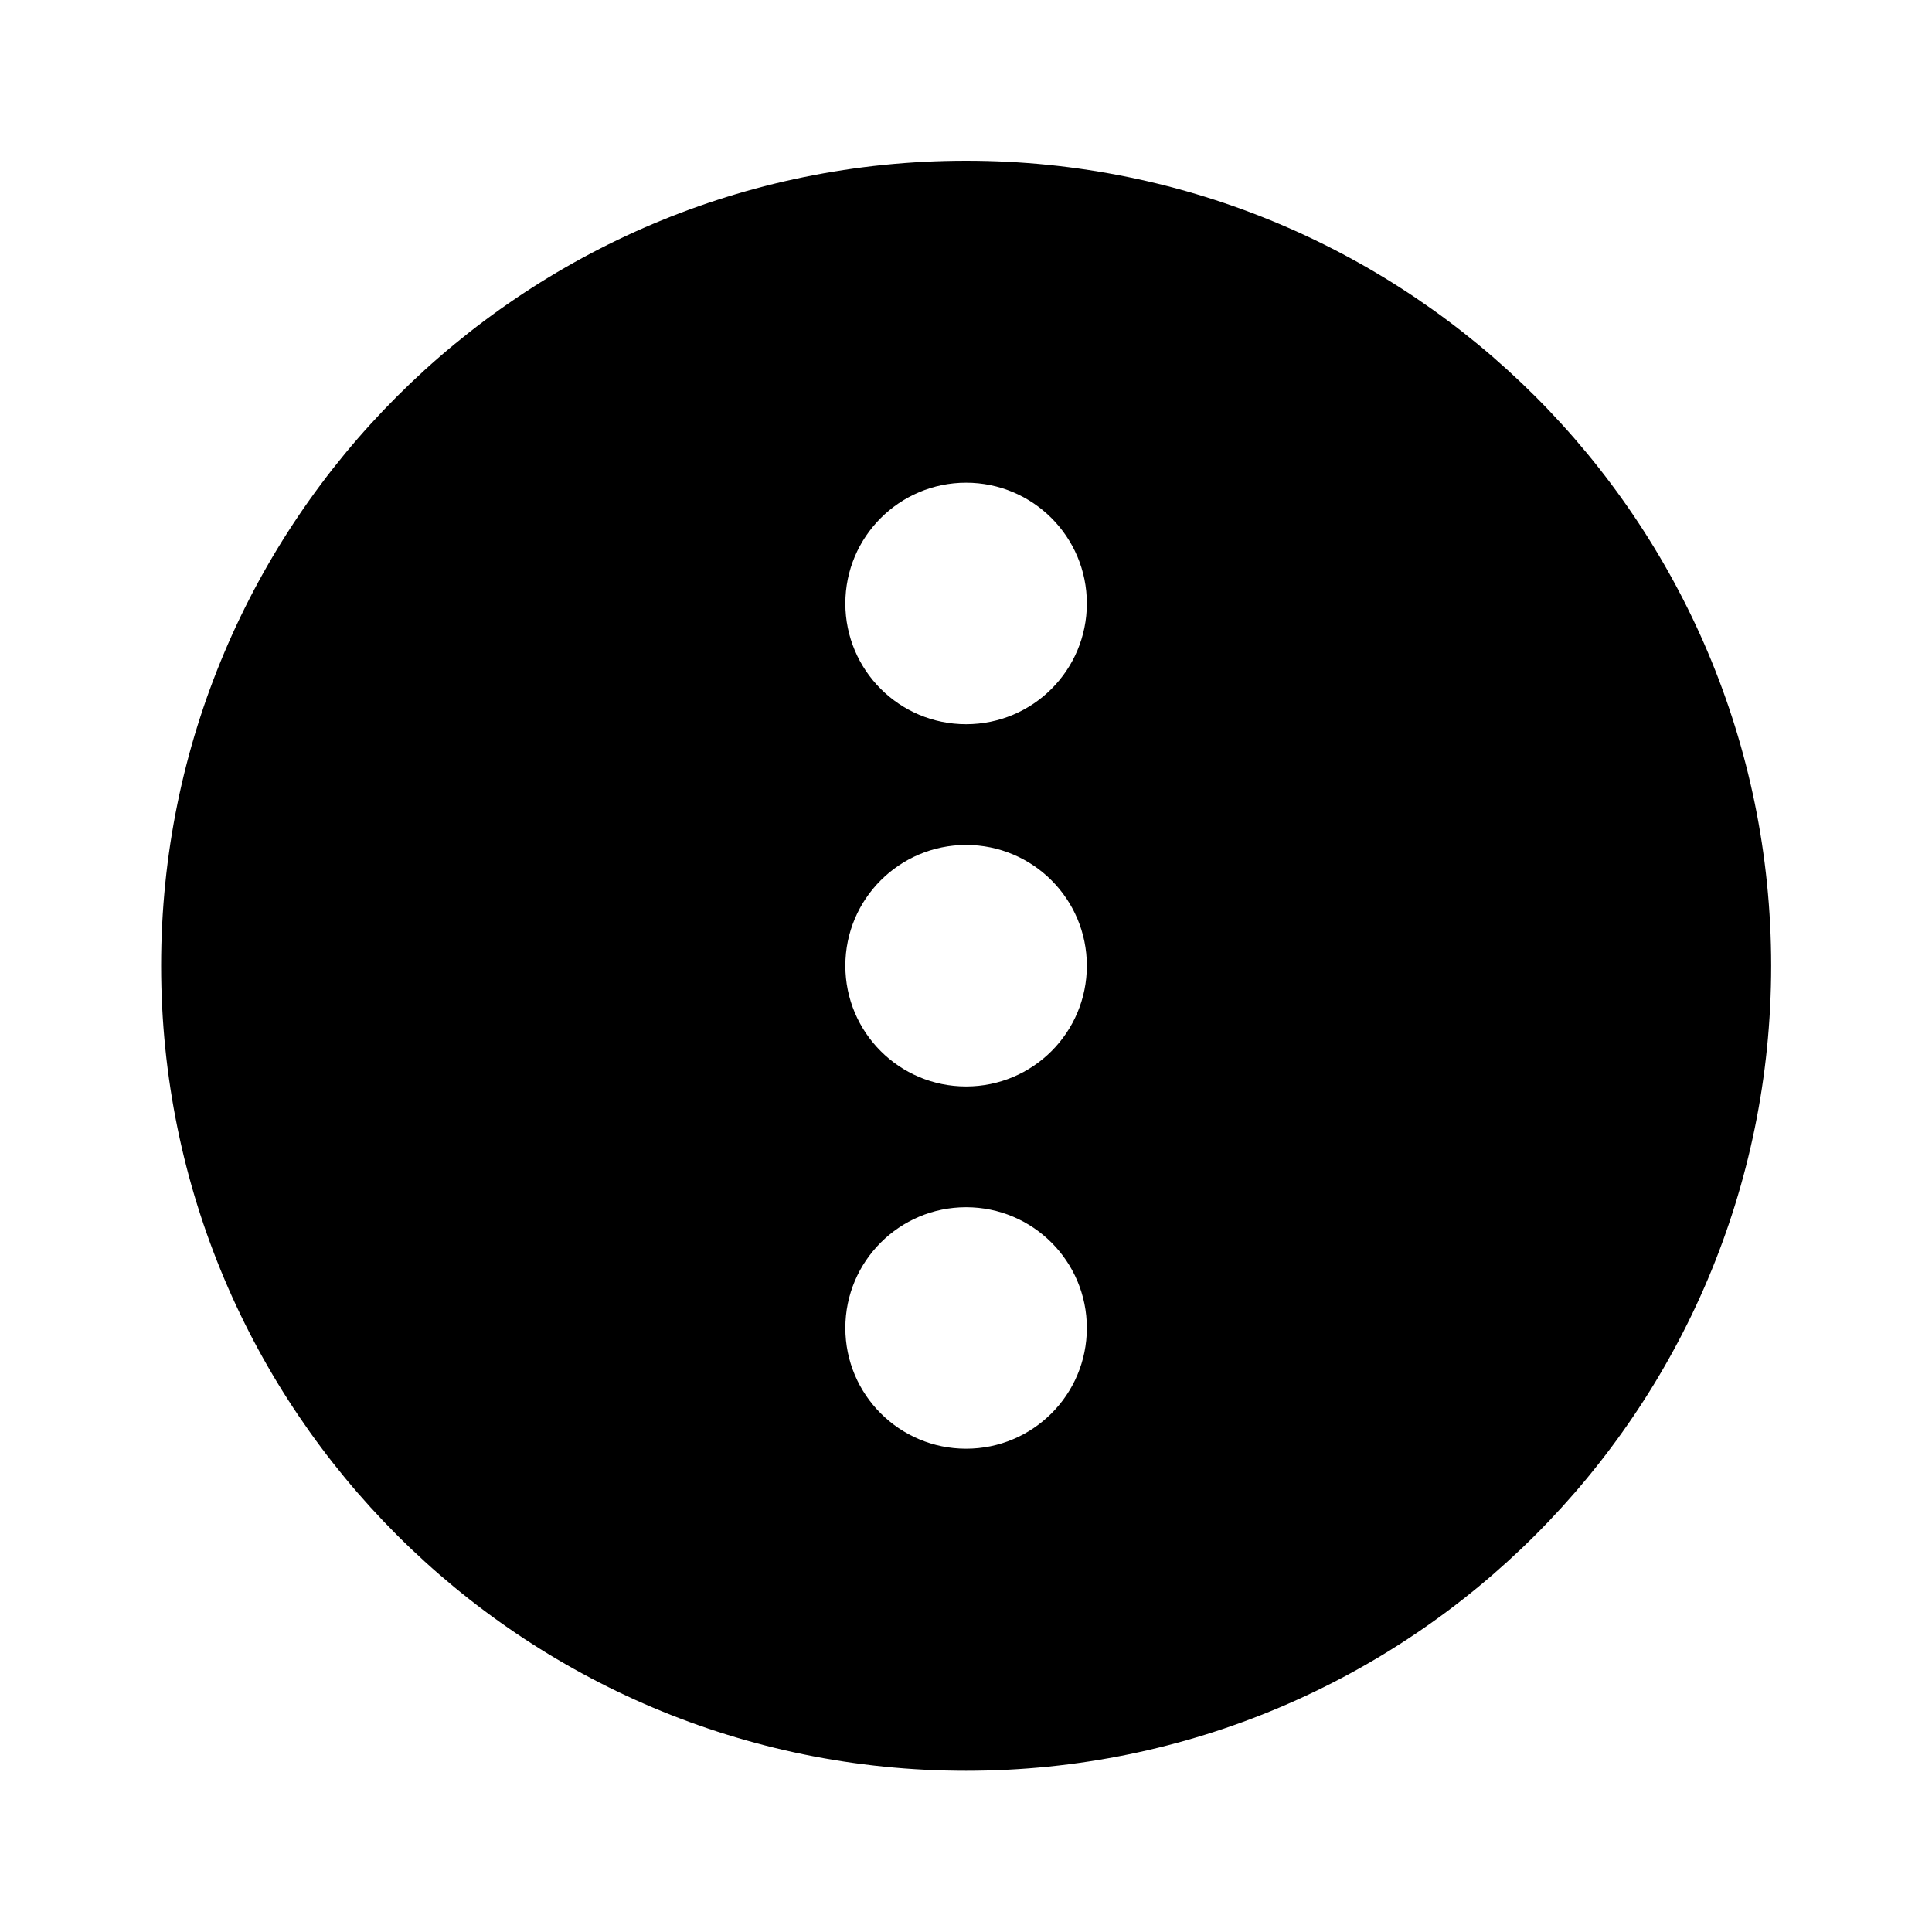 <svg width="20" height="20" viewBox="0 0 20 20" xmlns="http://www.w3.org/2000/svg">
<path fill-rule="evenodd" clip-rule="evenodd" d="M10.001 18.331C14.604 18.331 18.335 14.6 18.335 9.997C18.335 5.395 14.604 1.664 10.001 1.664C5.399 1.664 1.668 5.395 1.668 9.997C1.668 14.6 5.399 18.331 10.001 18.331ZM8.751 6.247C8.751 6.938 9.311 7.497 10.001 7.497C10.692 7.497 11.251 6.938 11.251 6.247C11.251 5.557 10.692 4.997 10.001 4.997C9.311 4.997 8.751 5.557 8.751 6.247ZM8.751 9.997C8.751 10.688 9.311 11.247 10.001 11.247C10.692 11.247 11.251 10.688 11.251 9.997C11.251 9.307 10.692 8.747 10.001 8.747C9.311 8.747 8.751 9.307 8.751 9.997ZM10.001 14.997C9.311 14.997 8.751 14.438 8.751 13.747C8.751 13.057 9.311 12.497 10.001 12.497C10.692 12.497 11.251 13.057 11.251 13.747C11.251 14.438 10.692 14.997 10.001 14.997Z"/>
</svg>

